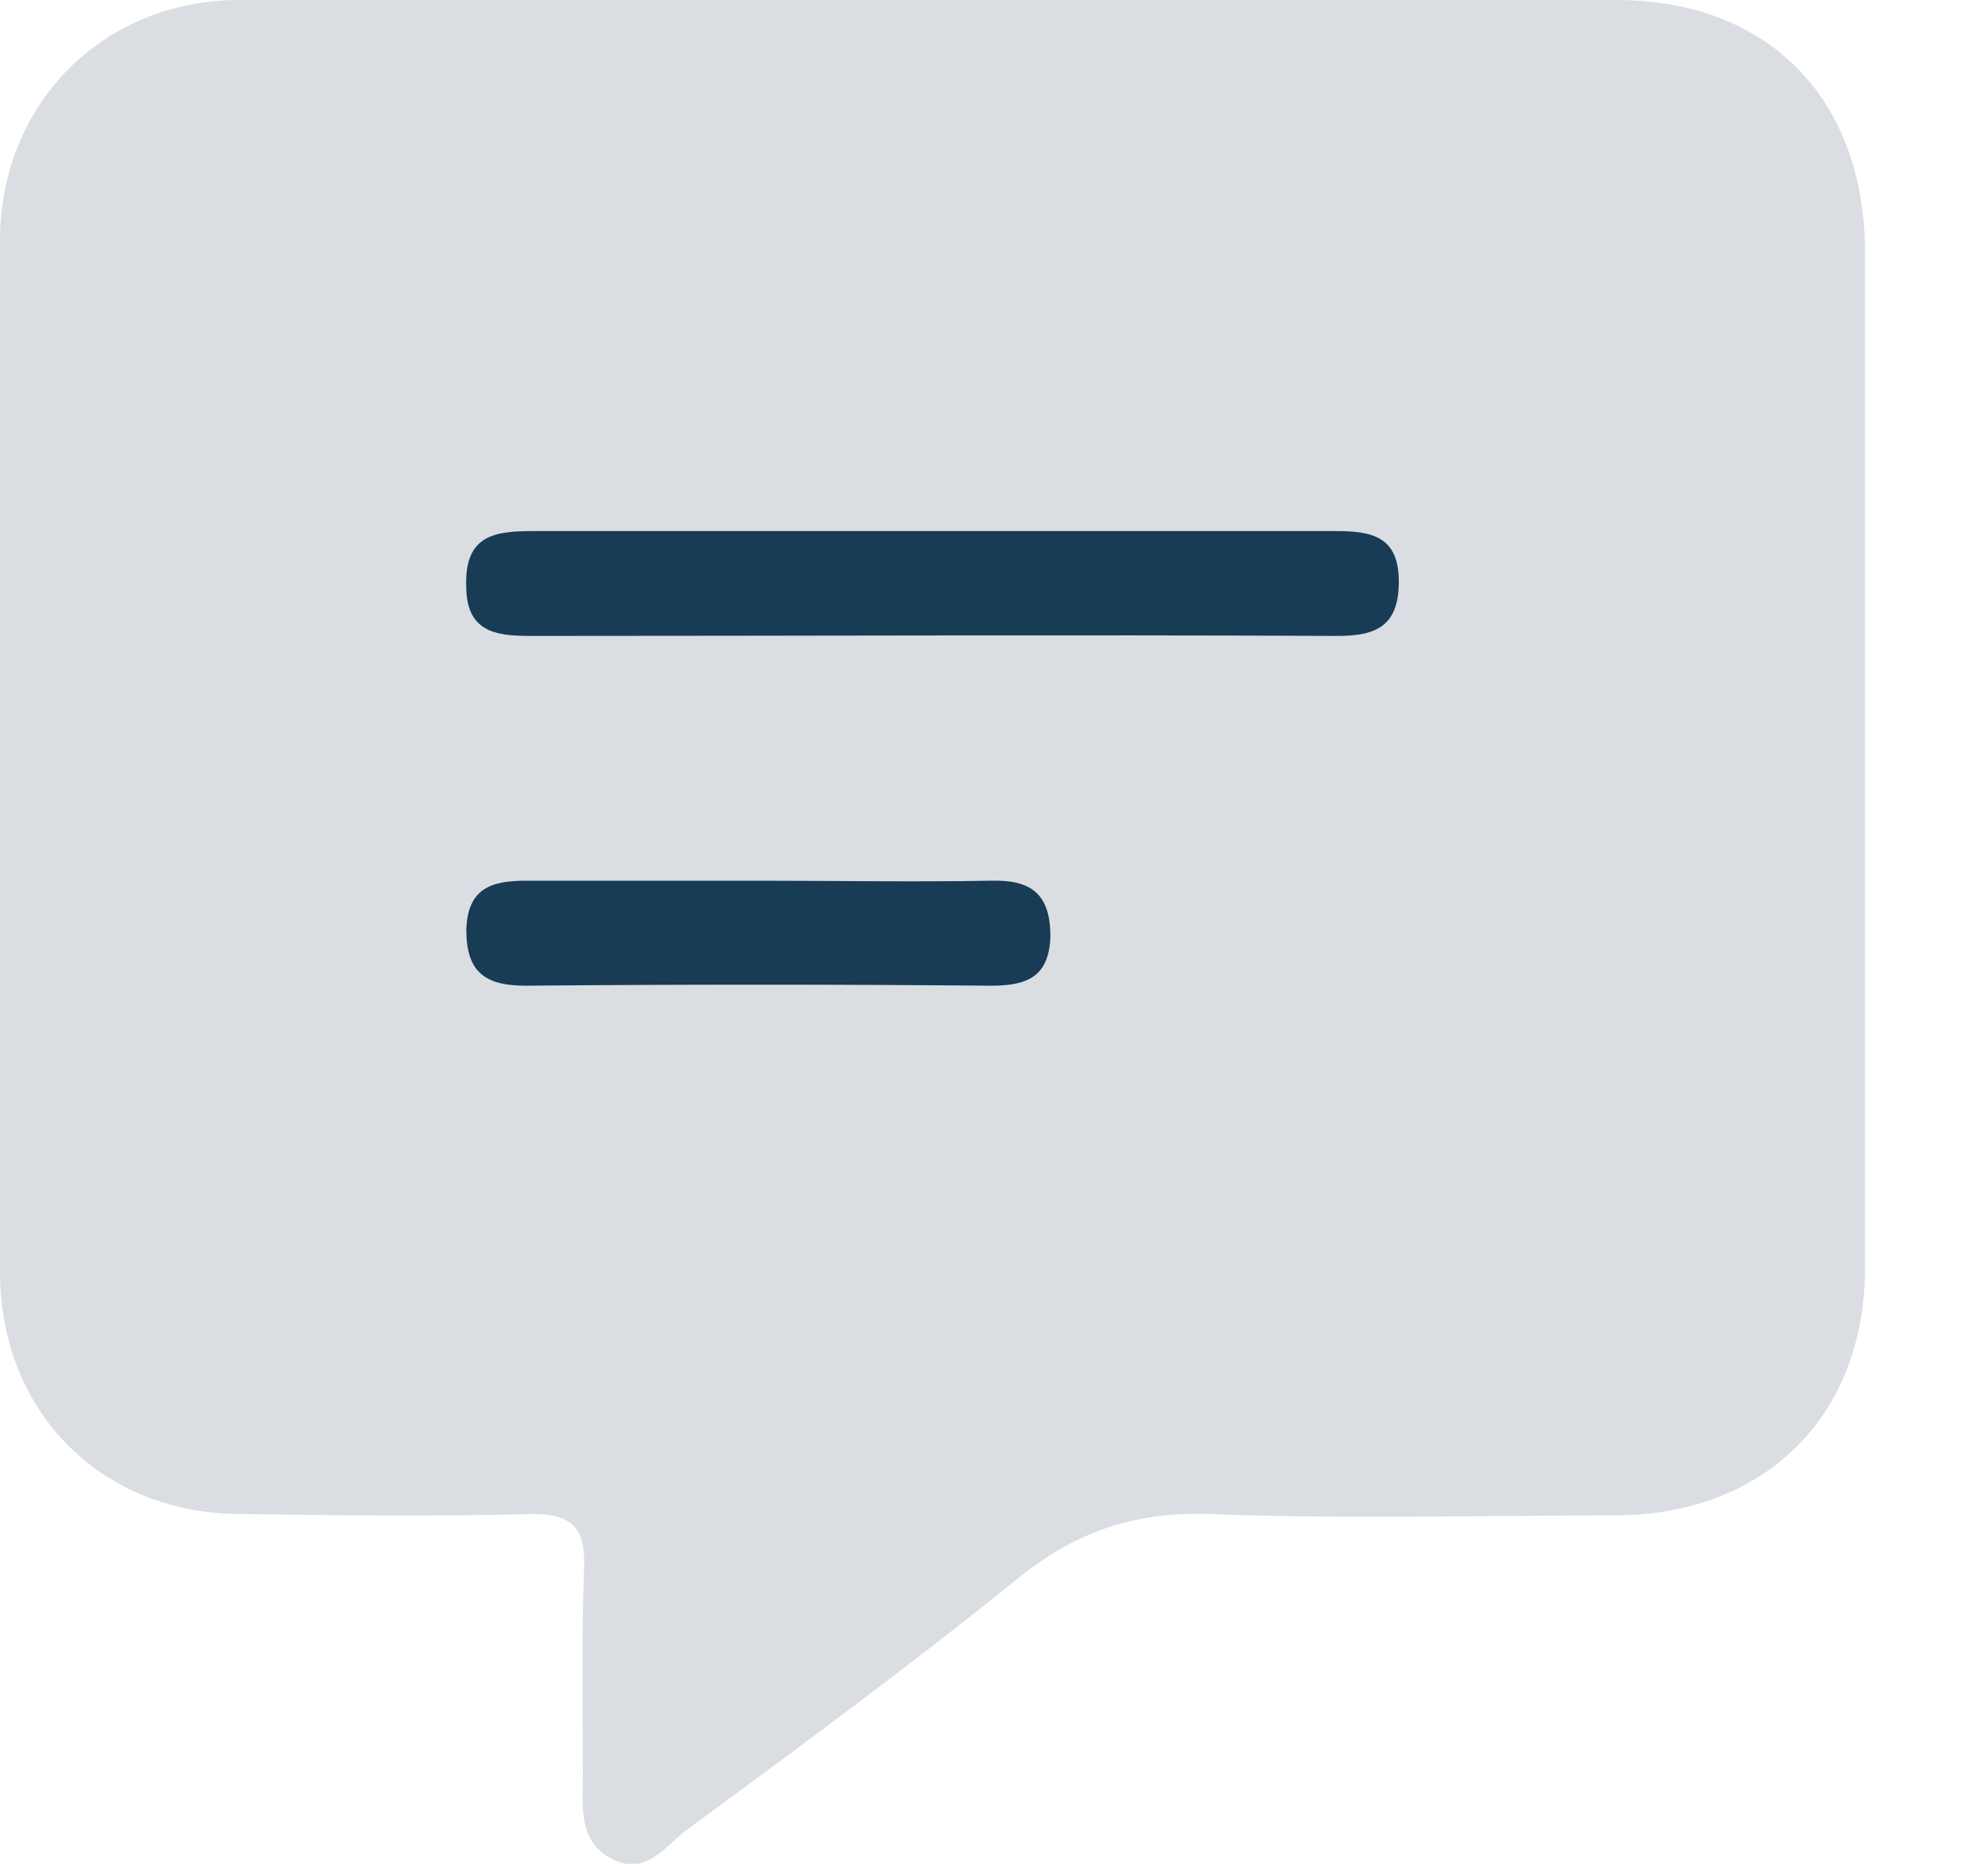 <svg width="16" height="15" viewBox="0 0 16 15" fill="none" xmlns="http://www.w3.org/2000/svg">
<g clip-path="url(#clip0)">
<path d="M7.536 0C9.361 0 11.185 0 13.009 0C14.229 0 15.01 0.792 15.01 2.033C15.01 4.753 15.01 7.484 15.01 10.205C15.01 11.393 14.208 12.185 13.02 12.196C11.925 12.196 10.83 12.227 9.736 12.185C9.142 12.165 8.673 12.321 8.214 12.686C7.338 13.395 6.432 14.062 5.525 14.729C5.358 14.854 5.202 15.094 4.941 14.969C4.649 14.833 4.691 14.541 4.691 14.281C4.691 13.728 4.68 13.165 4.701 12.613C4.712 12.3 4.607 12.185 4.284 12.185C3.502 12.206 2.721 12.196 1.939 12.185C0.823 12.185 0.01 11.373 0 10.257C0 7.474 0 4.701 0 1.918C0.01 0.834 0.823 0.01 1.908 0C3.784 0 5.66 0 7.536 0Z" fill="#DADEE2"/>
<path d="M7.568 4.274C8.631 4.274 9.684 4.274 10.747 4.274C11.039 4.274 11.258 4.315 11.258 4.68C11.258 5.035 11.08 5.118 10.768 5.118C8.6 5.108 6.431 5.118 4.263 5.118C3.971 5.118 3.752 5.076 3.752 4.711C3.742 4.305 3.982 4.274 4.294 4.274C5.389 4.274 6.484 4.274 7.568 4.274Z" fill="#183B56"/>
<path d="M6.098 7.088C6.723 7.088 7.349 7.099 7.974 7.088C8.297 7.078 8.454 7.193 8.454 7.537C8.443 7.87 8.256 7.933 7.974 7.933C6.723 7.922 5.473 7.922 4.232 7.933C3.909 7.933 3.753 7.828 3.753 7.484C3.763 7.151 3.951 7.088 4.232 7.088C4.847 7.088 5.473 7.088 6.098 7.088Z" fill="#183B56"/>
</g>
<defs>
<clipPath id="clip0">
<rect width="15.01" height="15" fill="white"/>
</clipPath>
</defs>
</svg>
